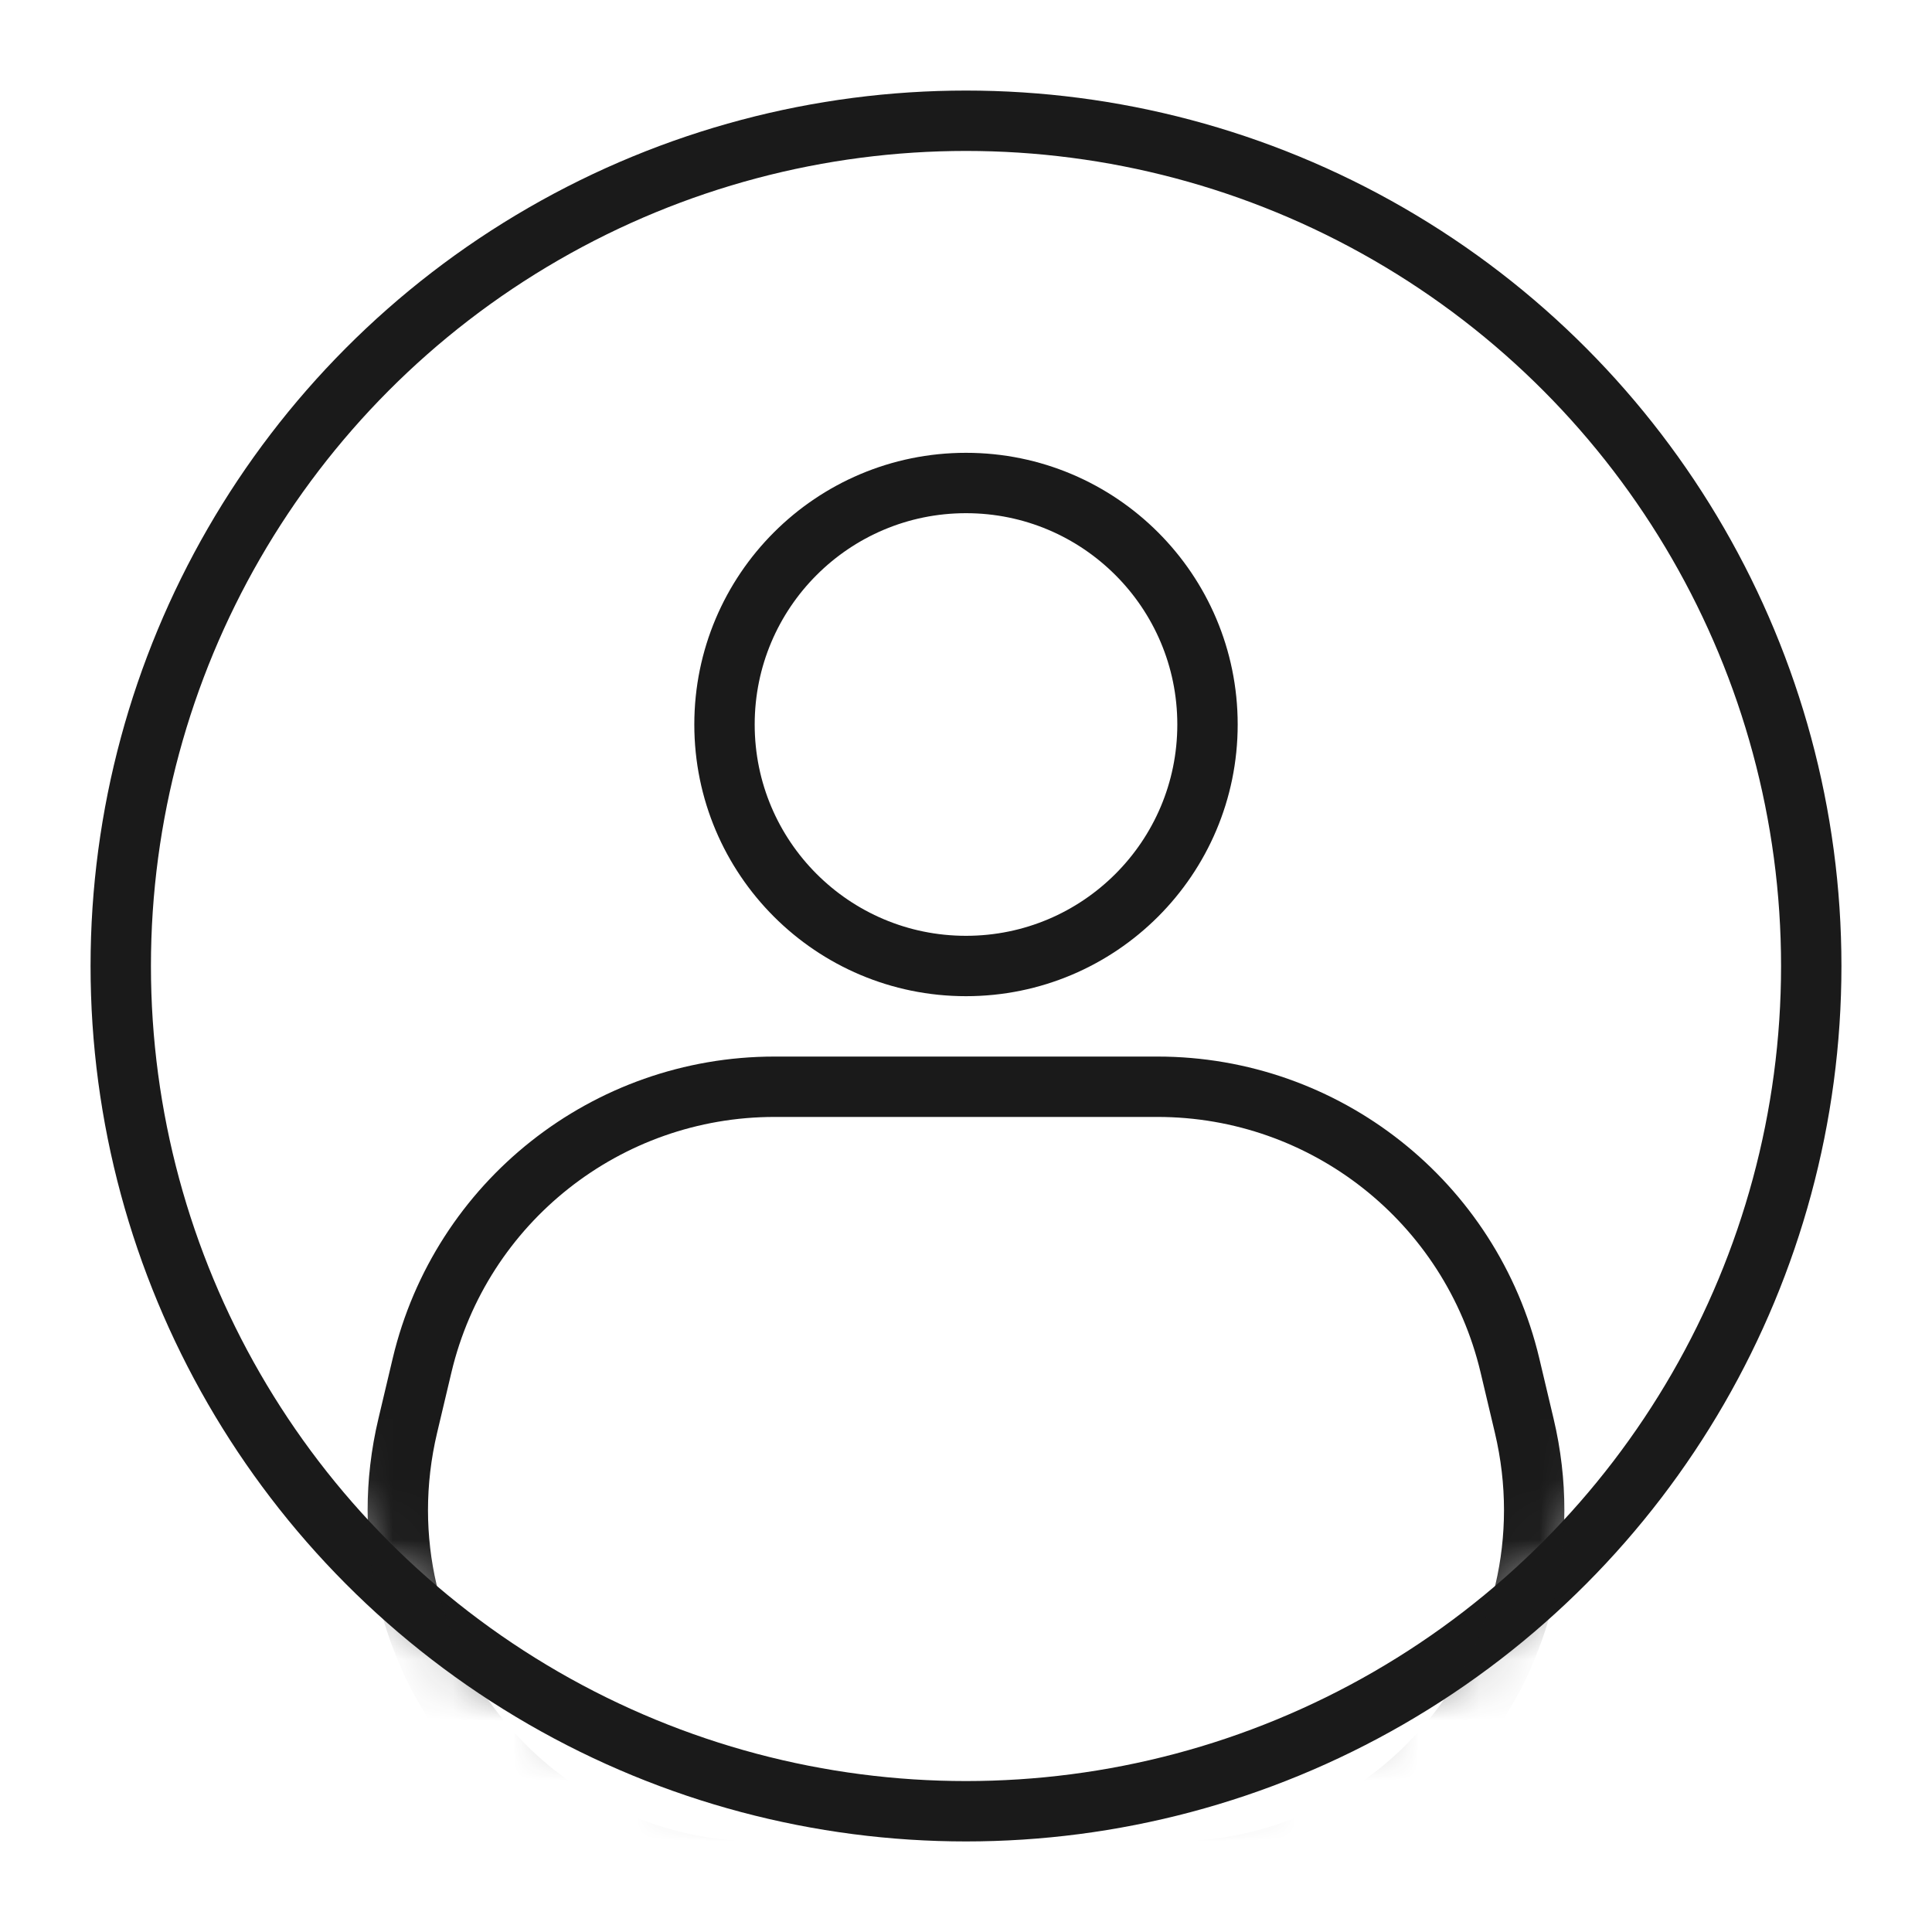 <svg width="32" height="32" viewBox="0 0 32 32" fill="none" xmlns="http://www.w3.org/2000/svg">
<circle cx="16" cy="16" r="14" stroke="#1A1A1A"/>
<mask id="mask0_769_59455" style="mask-type:alpha" maskUnits="userSpaceOnUse" x="2" y="2" width="28" height="28">
<circle cx="16" cy="16" r="14" fill="#1A1A1A"/>
</mask>
<g mask="url(#mask0_769_59455)">
<path d="M6.991 22.614C7.634 19.909 10.049 18 12.829 18H19.171C21.951 18 24.366 19.909 25.009 22.614L25.246 23.614C26.141 27.383 23.283 31 19.408 31H12.592C8.717 31 5.859 27.383 6.754 23.614L6.991 22.614Z" stroke="#1A1A1A"/>
</g>
<circle cx="16" cy="12" r="4" stroke="#1A1A1A"/>
</svg>
